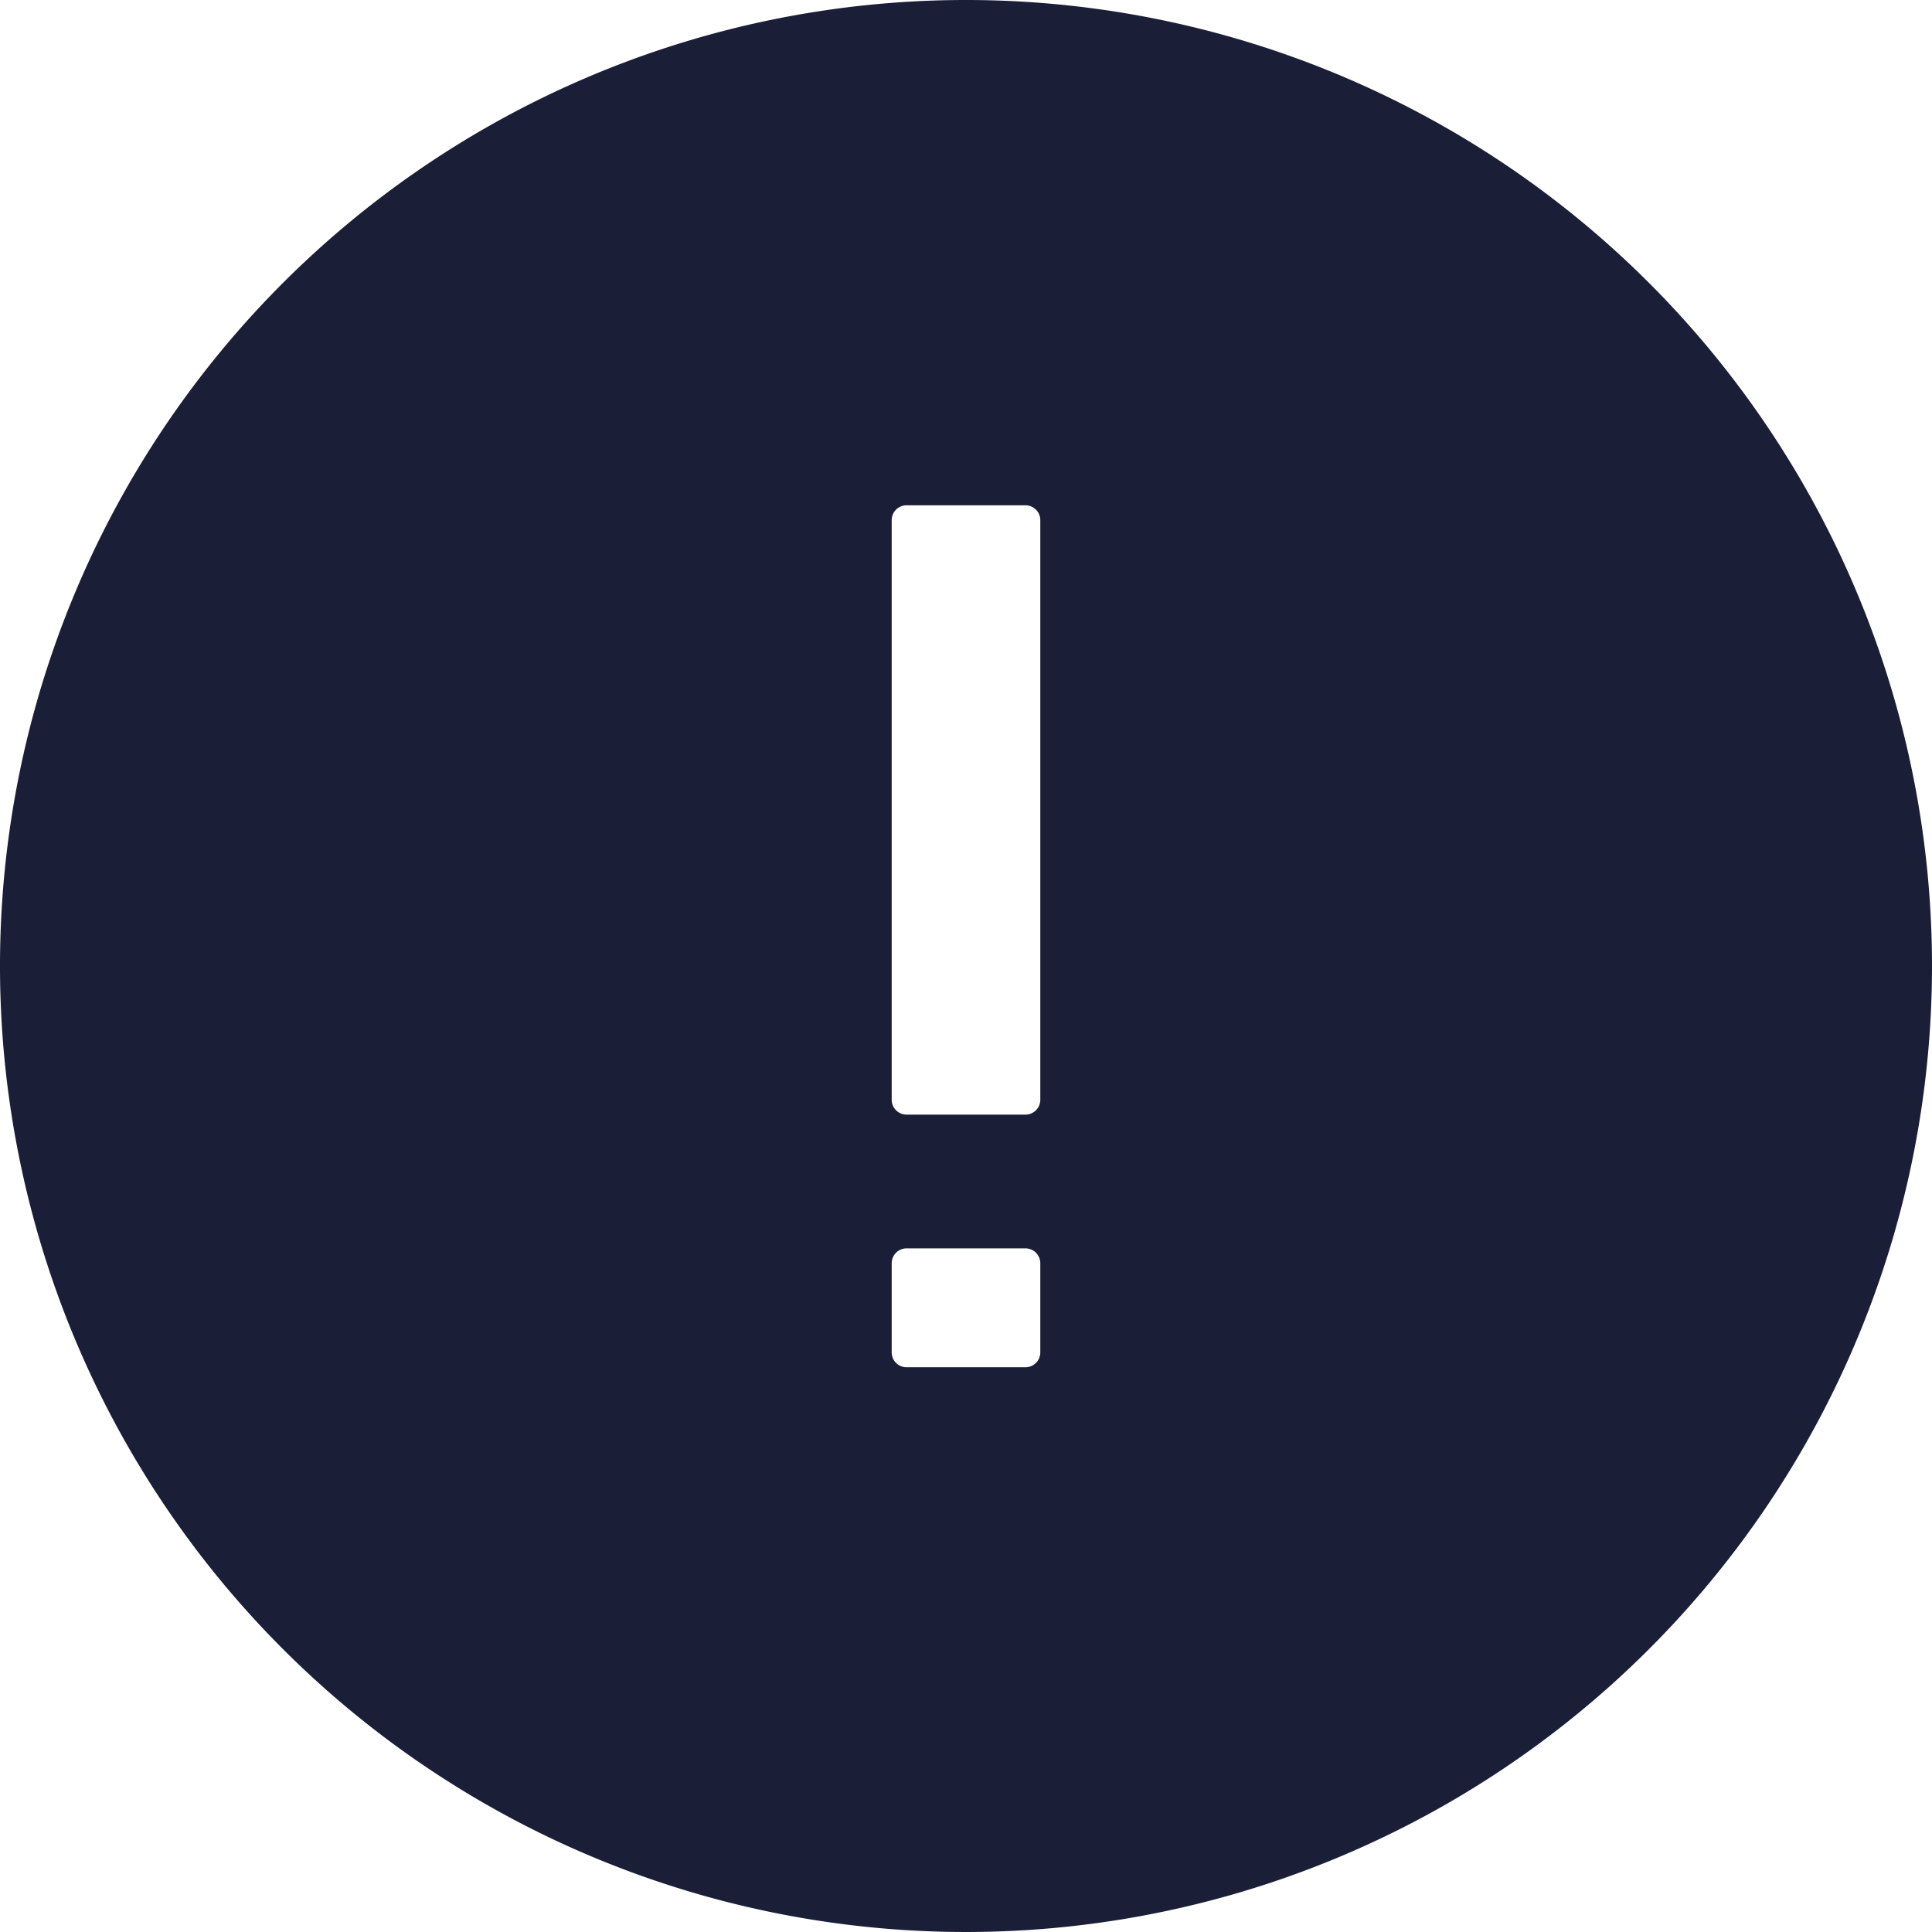 <svg id="Layer_1" data-name="Layer 1" xmlns="http://www.w3.org/2000/svg" viewBox="0 0 130 130"><defs><style>.cls-1{fill:#1a1e37;}</style></defs><title>RouteExceptionIcon</title><path class="cls-1" d="M70,6a65,65,0,1,0,65,65A65,65,0,0,0,70,6Zm5,91a1,1,0,0,1-1,1H66a1,1,0,0,1-1-1V91a1,1,0,0,1,1-1h8a1,1,0,0,1,1,1Zm0-17a1,1,0,0,1-1,1H66a1,1,0,0,1-1-1V41a1,1,0,0,1,1-1h8a1,1,0,0,1,1,1Z" transform="translate(-5 -6)"/></svg>